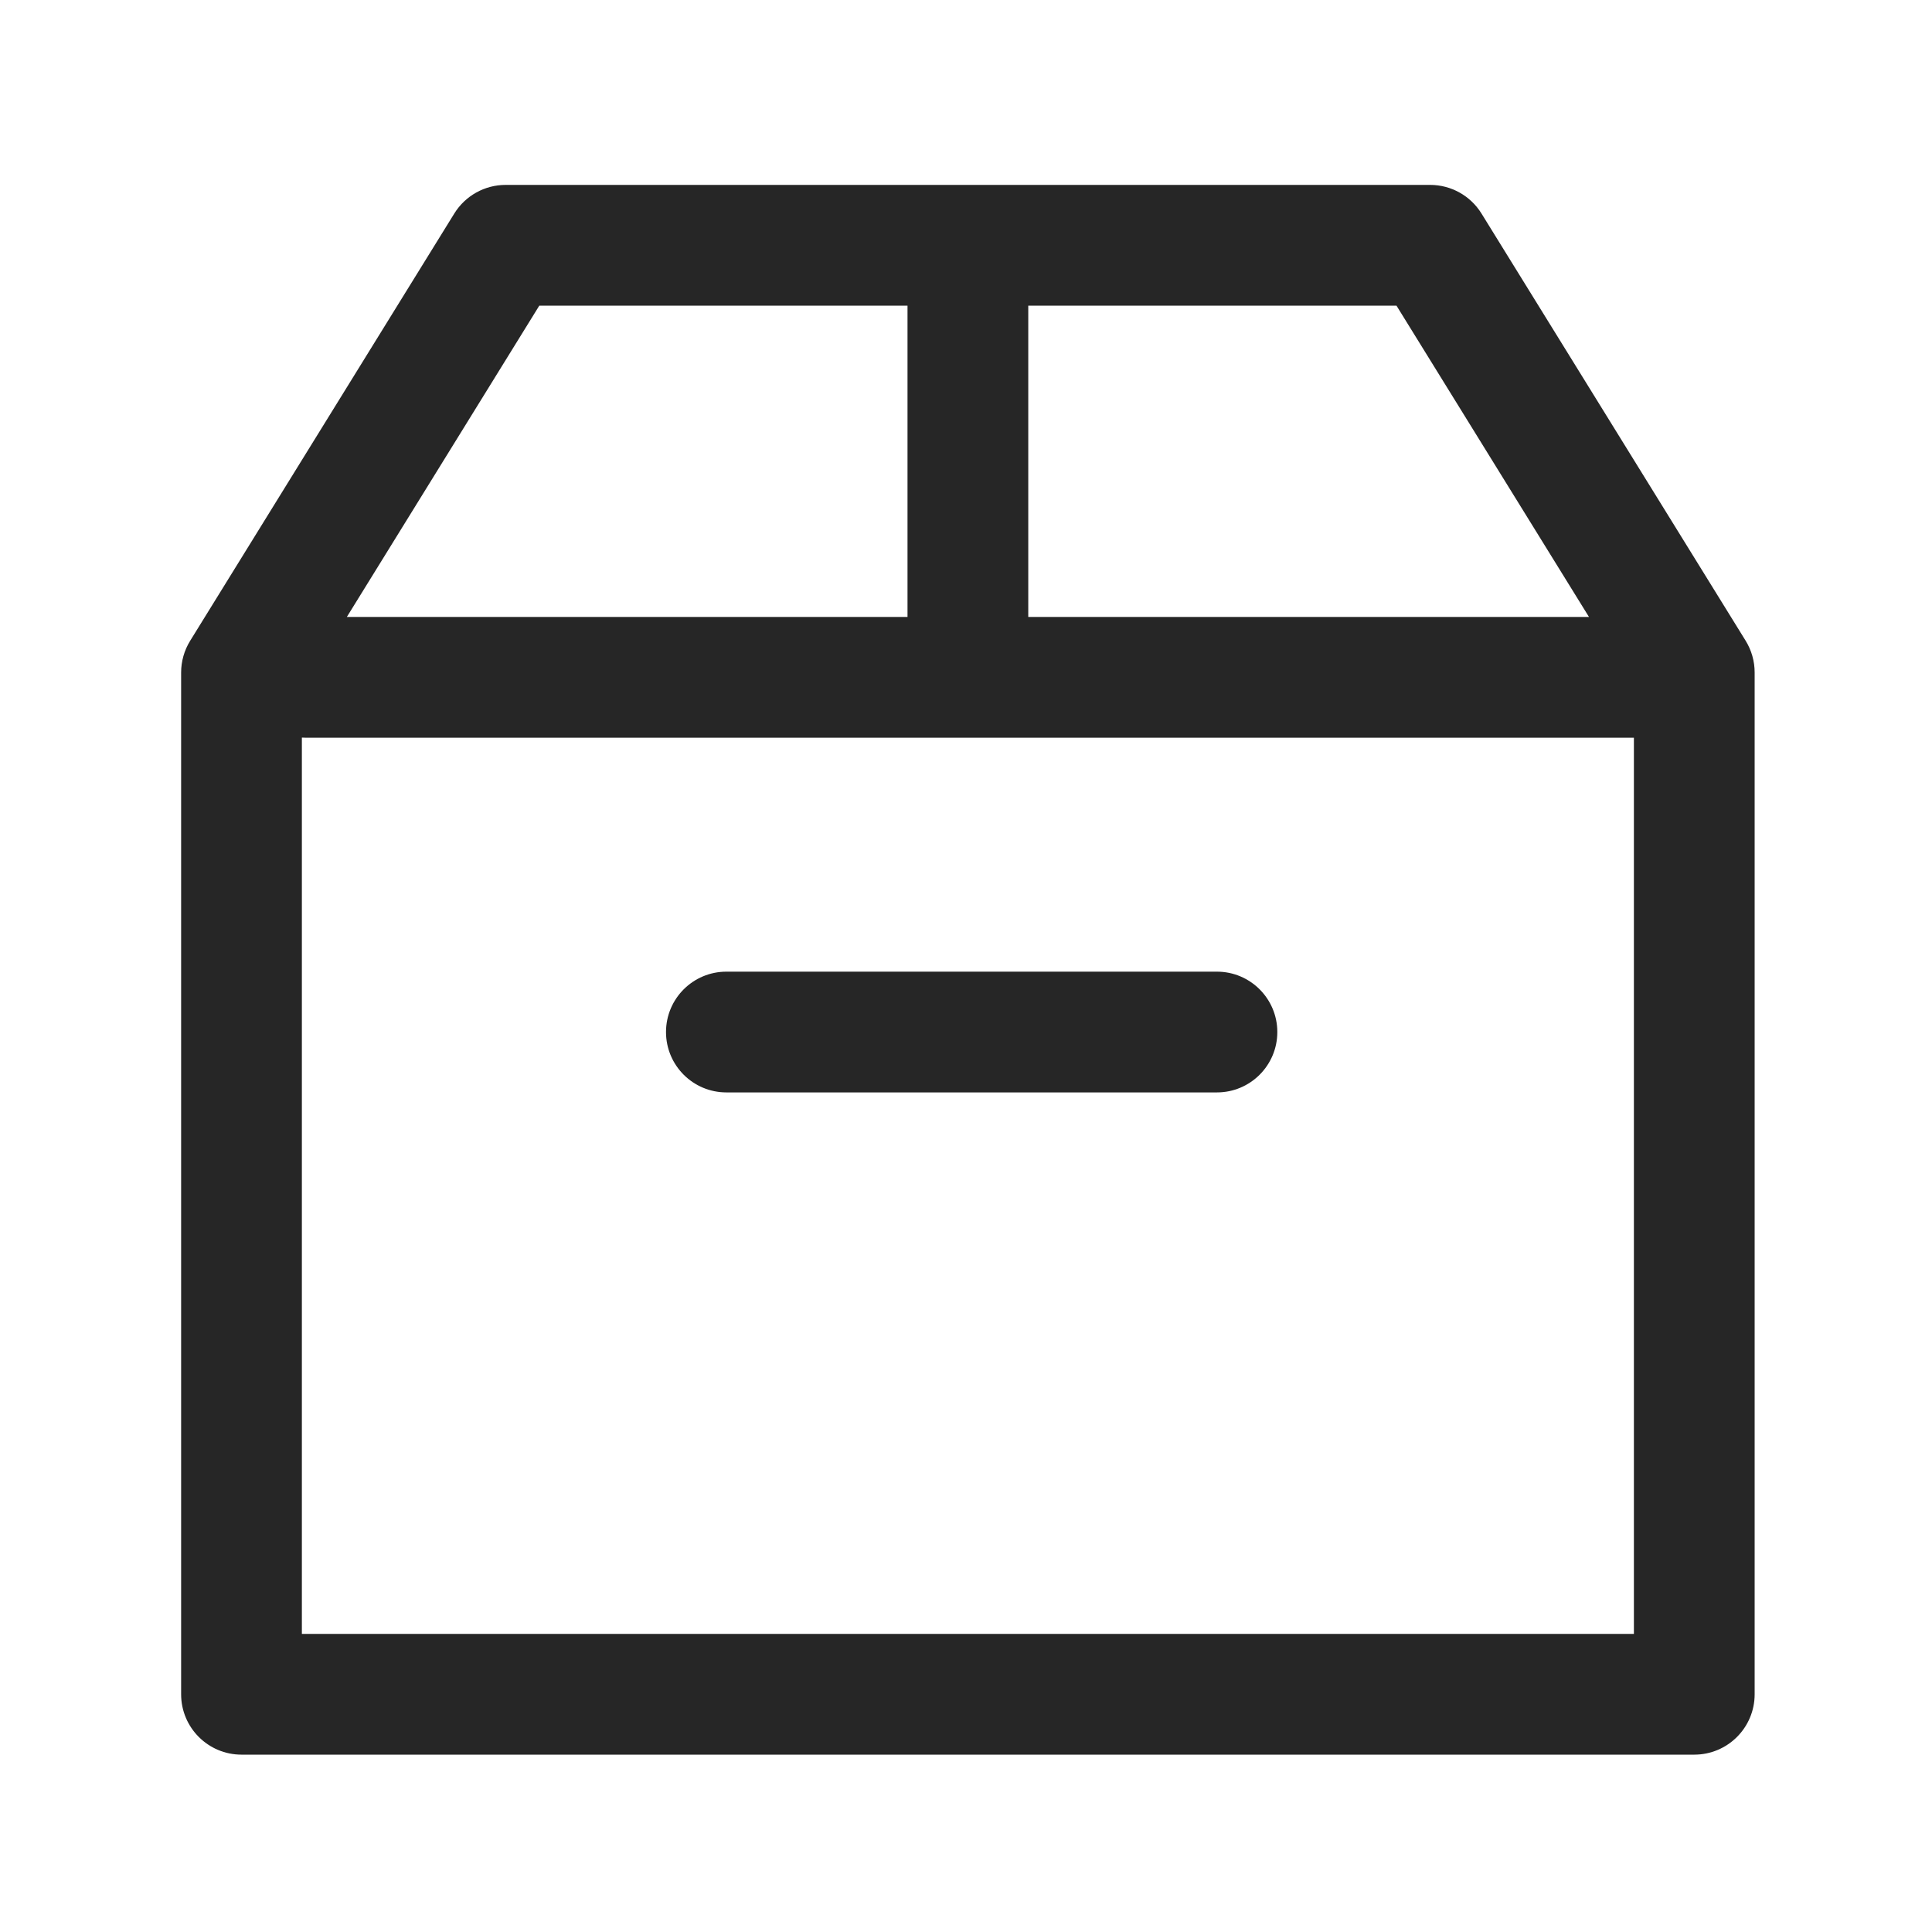<?xml version="1.0" encoding="UTF-8"?>
<svg width="512px" height="512px" viewBox="0 0 512 512" version="1.1" xmlns="http://www.w3.org/2000/svg" xmlns:xlink="http://www.w3.org/1999/xlink">
    <!-- Generator: Sketch 51 (57462) - http://www.bohemiancoding.com/sketch -->
    <title>icon/tool/库存对比</title>
    <desc>Created with Sketch.</desc>
    <defs>
        <path d="M43.918,114.5 L192.5,114.5 L192.5,32 L94.919,32 L43.918,114.5 Z M32,146.469 L32,384 L385,384 L385,146.5 L33,146.5 C32.664,146.5 32.331,146.49 32,146.469 Z M373.095,114.5 L322.082,32 L224.5,32 L224.5,114.5 L373.095,114.5 Z M86,0 L331,0 C336.544,0 341.693,2.87 344.609,7.585 L414.609,120.791 C416.172,123.319 417,126.233 417,129.206 L417,400 C417,408.837 409.837,416 401,416 L16,416 C7.163,416 0,408.837 0,400 L0,129.232 C0,126.26 0.828,123.347 2.391,120.819 L72.391,7.587 C75.306,2.871 80.455,0 86,0 Z M144.5,240.5 C135.663,240.5 128.5,233.337 128.5,224.5 C128.5,215.663 135.663,208.5 144.5,208.5 L274.503,208.5 C283.339,208.5 290.503,215.663 290.503,224.5 C290.503,233.337 283.339,240.5 274.503,240.5 L144.5,240.5 Z" id="path-1"></path>
    </defs>
    <g id="symbol" stroke="none" stroke-width="1" fill="none" fill-rule="evenodd">
        <g id="icon/tool/库存对比">
            <g transform="translate(48, 49)">
                <mask id="mask-2" fill="white">
                    <use xlink:href="#path-1"></use>
                </mask>
                <use id="Mask" fill="#262626" fill-rule="nonzero" xlink:href="#path-1"></use>
            </g>
        </g>
    </g>
</svg>